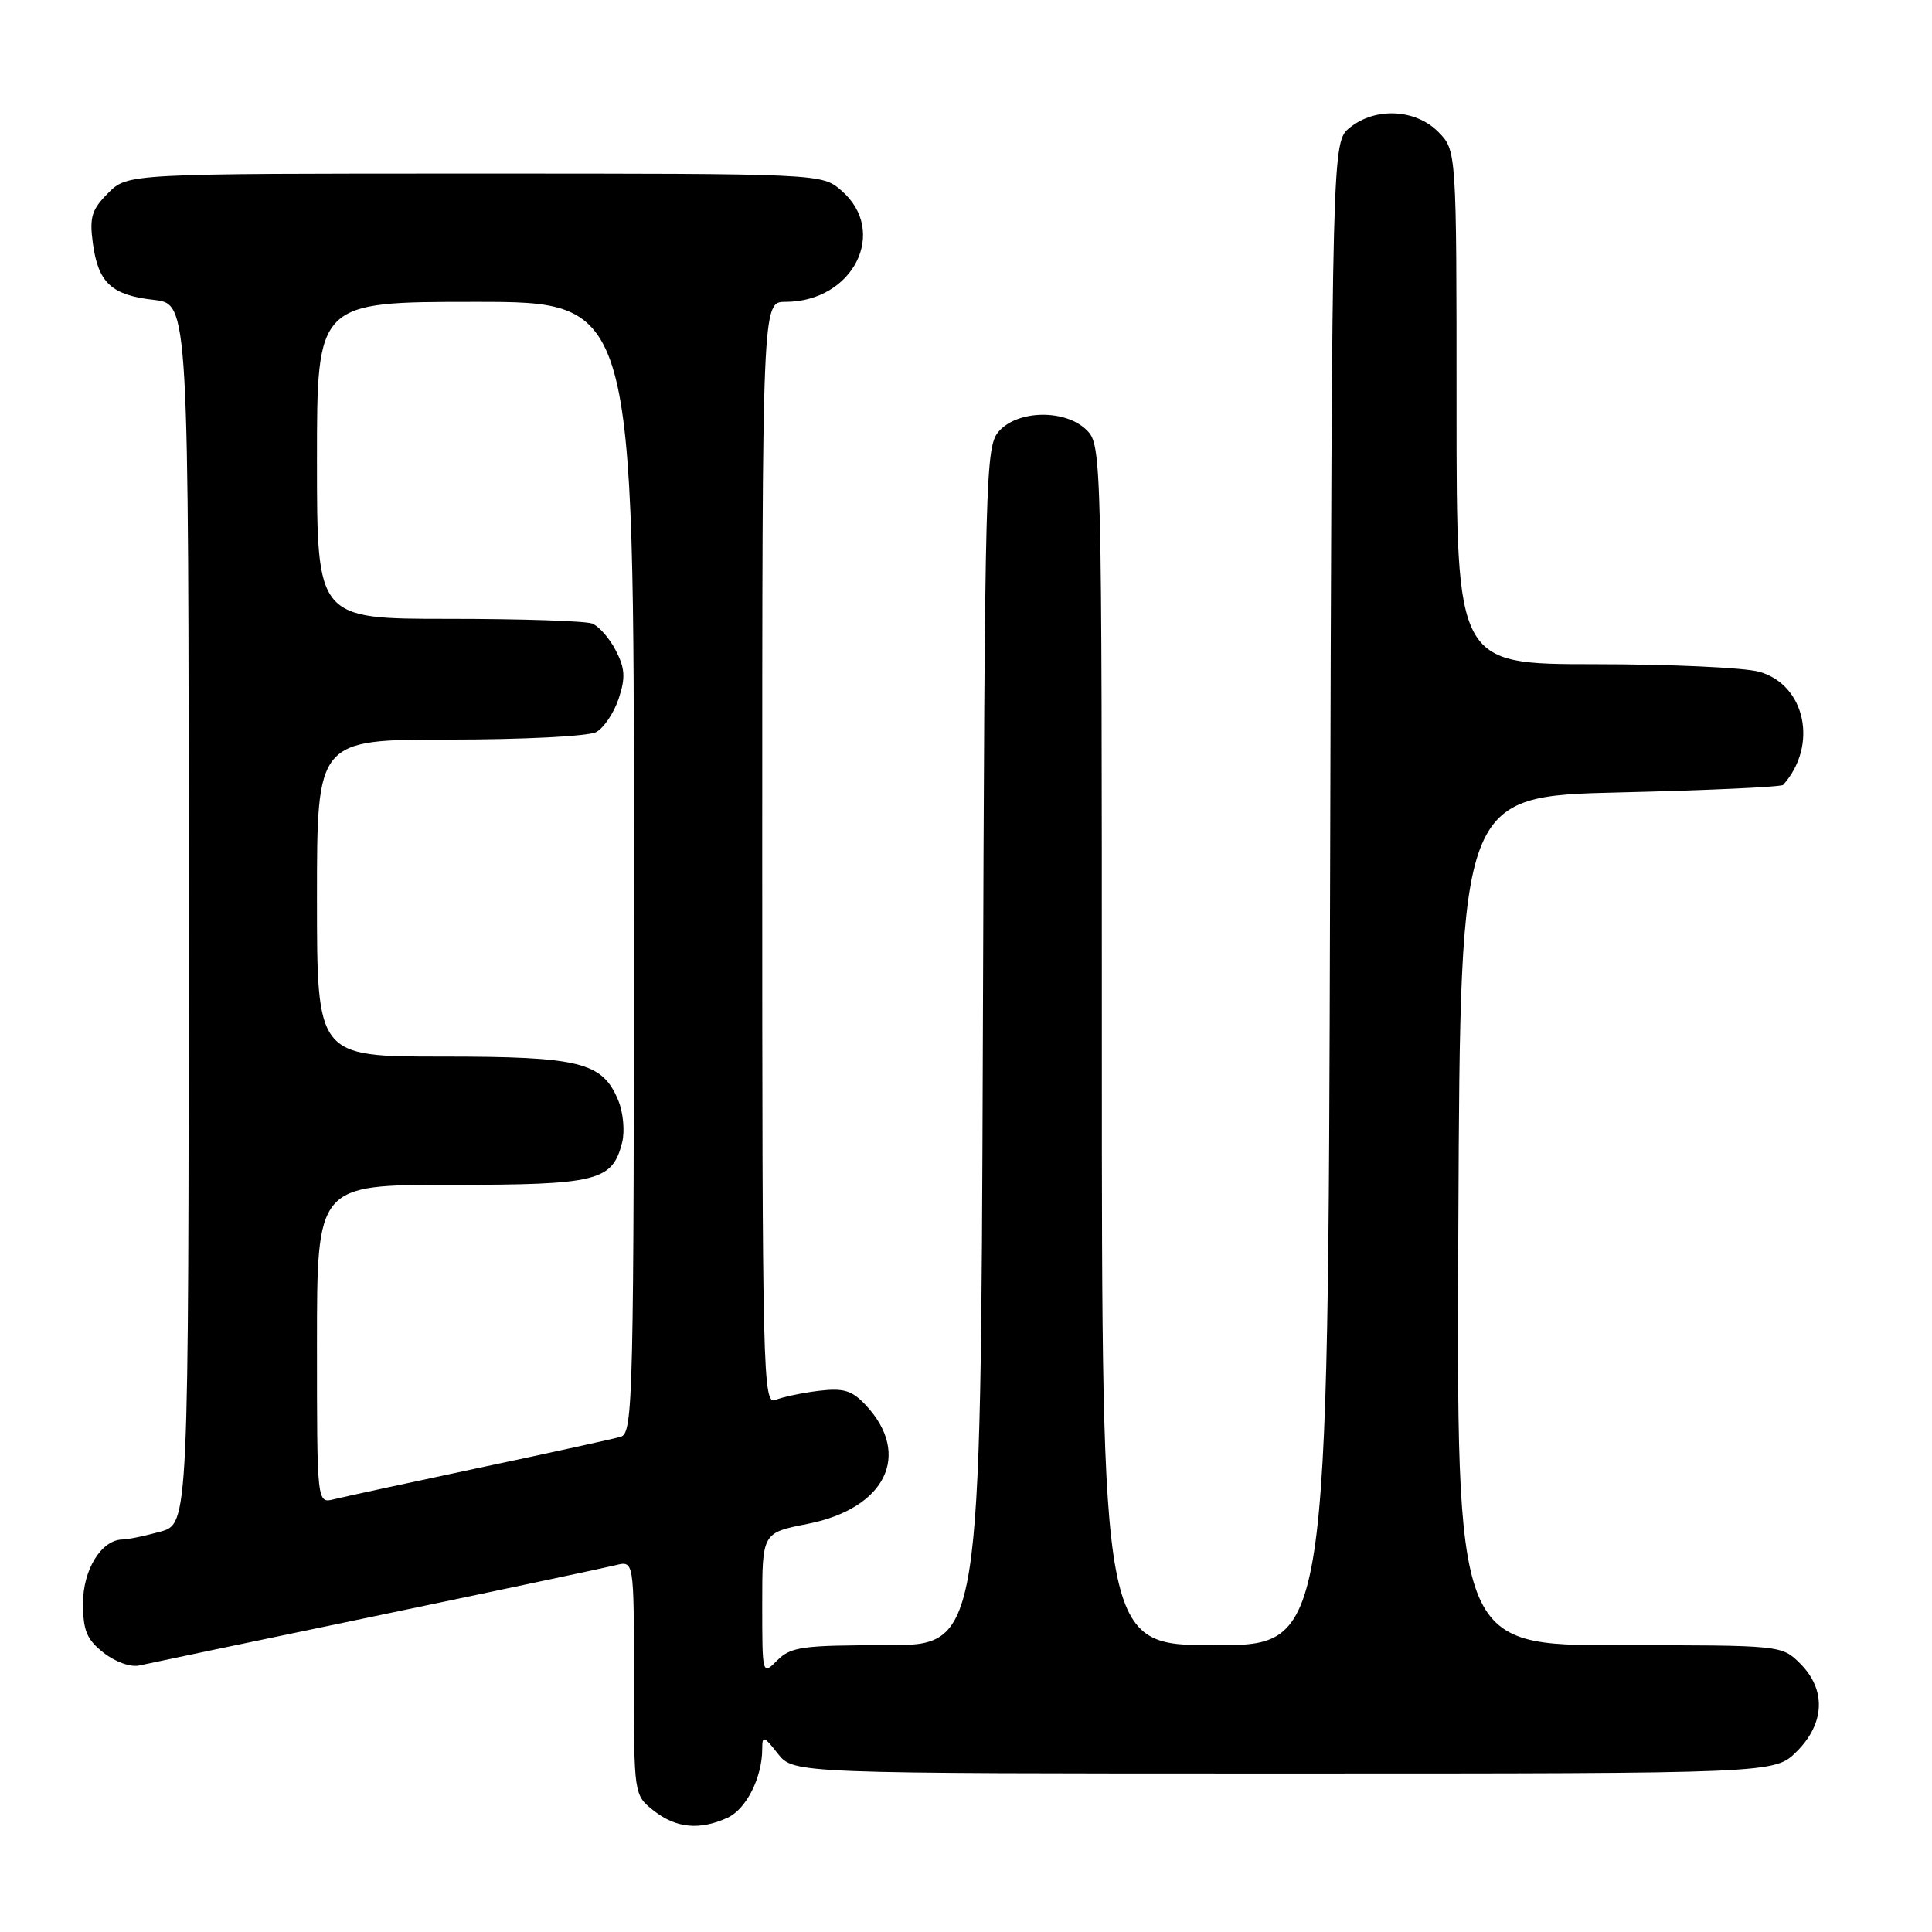 <?xml version="1.0" encoding="UTF-8" standalone="no"?>
<!DOCTYPE svg PUBLIC "-//W3C//DTD SVG 1.1//EN" "http://www.w3.org/Graphics/SVG/1.1/DTD/svg11.dtd" >
<svg xmlns="http://www.w3.org/2000/svg" xmlns:xlink="http://www.w3.org/1999/xlink" version="1.1" viewBox="0 0 256 256">
 <g >
 <path fill="currentColor"
d=" M 96.40 240.86 C 98.88 239.73 101.00 235.52 101.00 231.72 C 101.00 229.94 101.22 230.01 103.07 232.37 C 105.15 235.00 105.15 235.00 170.15 235.00 C 235.15 235.00 235.15 235.00 238.08 232.08 C 241.81 228.35 241.99 223.90 238.55 220.45 C 236.09 218.00 236.09 218.00 214.54 218.00 C 192.98 218.00 192.98 218.00 193.24 161.75 C 193.50 105.50 193.50 105.50 214.67 105.00 C 226.31 104.72 236.04 104.28 236.28 104.00 C 240.95 98.77 239.23 90.71 233.09 89.01 C 231.12 88.46 221.29 88.01 211.25 88.01 C 193.00 88.00 193.00 88.00 193.00 53.95 C 193.00 19.91 193.00 19.91 190.55 17.45 C 187.52 14.43 182.23 14.19 178.86 16.91 C 176.50 18.82 176.50 18.82 176.24 118.41 C 175.97 218.00 175.97 218.00 160.99 218.00 C 146.00 218.00 146.00 218.00 146.00 138.50 C 146.00 60.33 145.97 58.97 144.00 57.00 C 141.24 54.24 134.95 54.29 132.40 57.10 C 130.57 59.13 130.49 62.14 130.23 138.60 C 129.95 218.00 129.95 218.00 117.48 218.00 C 106.33 218.00 104.79 218.21 103.00 220.00 C 101.00 222.00 101.00 222.00 101.00 212.55 C 101.00 203.10 101.00 203.10 107.02 201.92 C 117.35 199.88 120.85 192.75 114.73 186.20 C 112.89 184.23 111.80 183.90 108.50 184.29 C 106.30 184.56 103.71 185.10 102.75 185.50 C 101.09 186.18 101.00 182.34 101.00 113.11 C 101.00 40.00 101.00 40.00 104.05 40.00 C 113.06 40.00 117.76 30.67 111.49 25.25 C 108.89 23.00 108.89 23.00 62.90 23.00 C 16.91 23.00 16.91 23.00 14.33 25.58 C 12.15 27.76 11.84 28.78 12.30 32.21 C 13.01 37.48 14.76 39.11 20.40 39.74 C 25.00 40.26 25.00 40.26 25.00 121.08 C 25.00 201.91 25.00 201.91 21.25 202.95 C 19.19 203.52 16.94 203.99 16.25 203.99 C 13.46 204.01 11.00 207.96 11.00 212.43 C 11.00 216.06 11.49 217.24 13.73 219.00 C 15.28 220.22 17.33 220.95 18.48 220.68 C 19.59 220.43 33.69 217.47 49.81 214.12 C 65.92 210.76 80.21 207.73 81.56 207.40 C 84.00 206.78 84.00 206.78 84.00 222.32 C 84.00 237.85 84.00 237.85 86.63 239.93 C 89.59 242.25 92.70 242.55 96.40 240.86 Z  M 42.00 178.11 C 42.00 157.00 42.00 157.00 59.78 157.00 C 79.17 157.00 81.15 156.51 82.44 151.37 C 82.81 149.90 82.58 147.39 81.92 145.80 C 79.82 140.73 76.87 140.00 58.55 140.00 C 42.00 140.00 42.00 140.00 42.00 119.00 C 42.00 98.00 42.00 98.00 59.57 98.00 C 69.27 98.00 77.96 97.56 78.99 97.01 C 80.01 96.46 81.35 94.46 81.98 92.57 C 82.90 89.79 82.82 88.56 81.59 86.18 C 80.76 84.57 79.35 82.96 78.46 82.62 C 77.56 82.28 69.00 82.00 59.42 82.00 C 42.00 82.00 42.00 82.00 42.00 61.00 C 42.00 40.00 42.00 40.00 63.00 40.00 C 84.00 40.00 84.00 40.00 84.00 114.93 C 84.00 185.44 83.90 189.90 82.25 190.38 C 81.29 190.66 72.85 192.51 63.50 194.49 C 54.15 196.48 45.49 198.35 44.25 198.66 C 42.00 199.22 42.00 199.22 42.00 178.11 Z "/>
</g>
</svg>